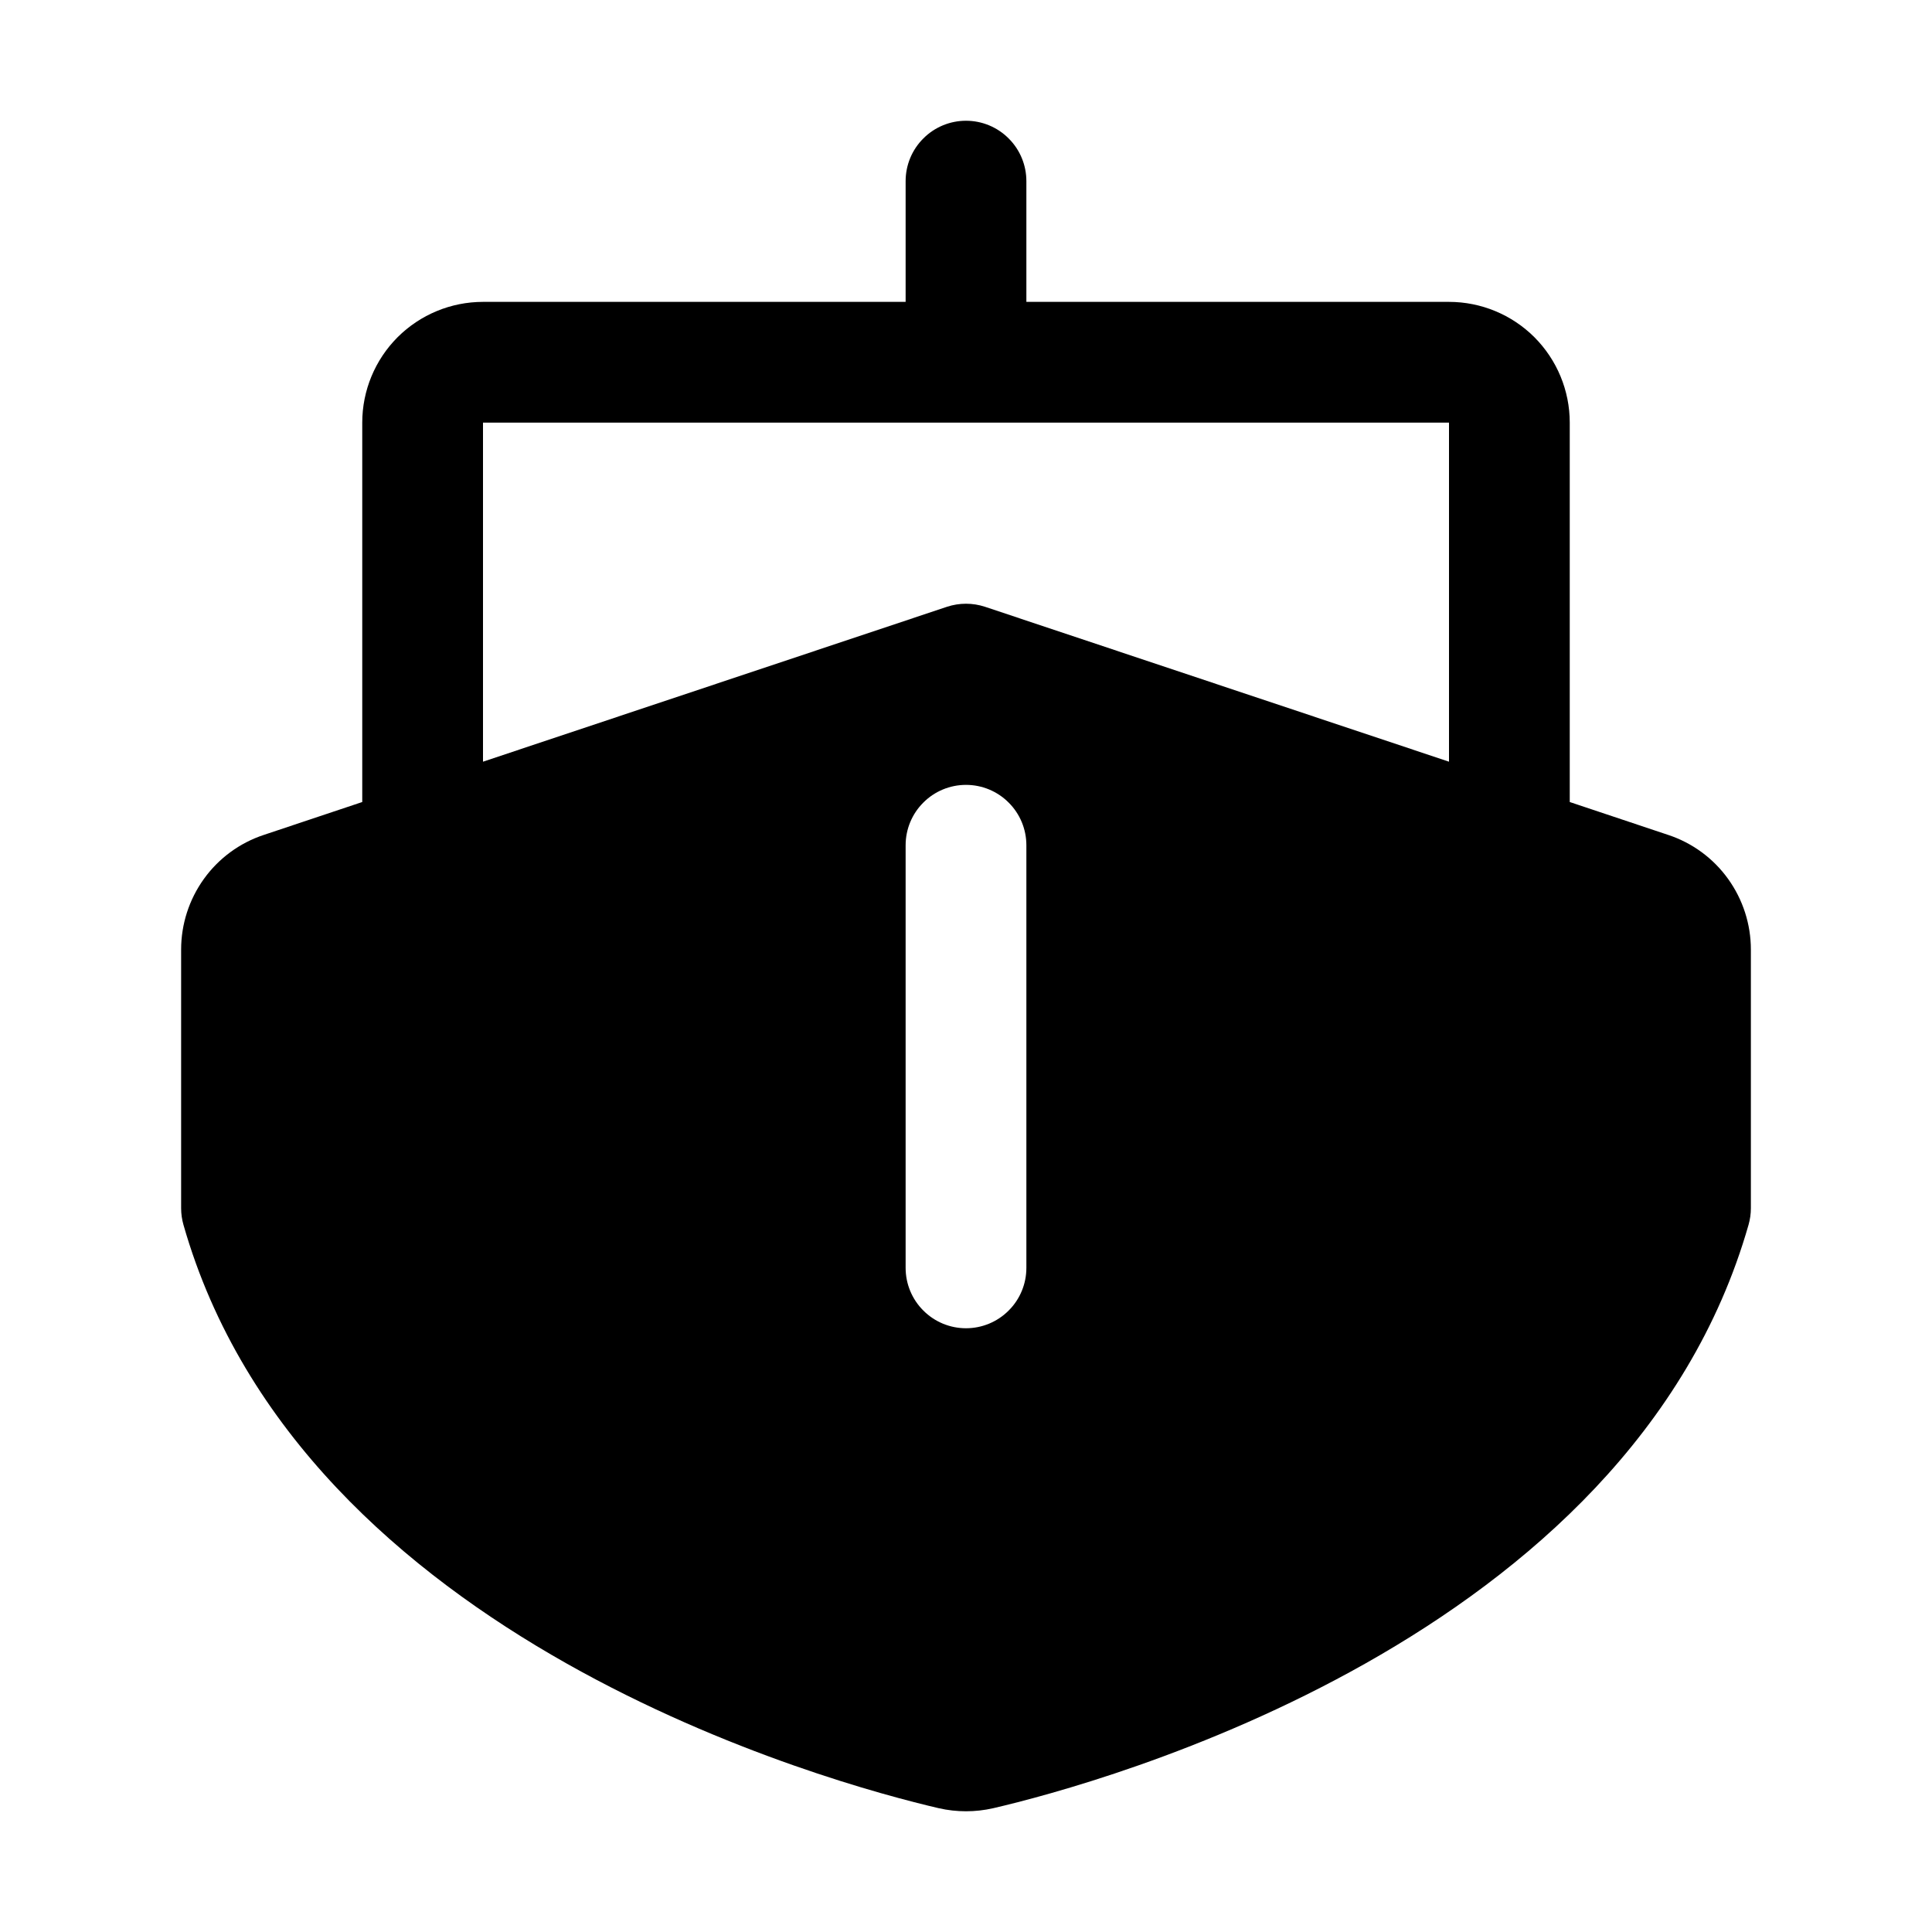 <svg width="24" height="24" viewBox="0 0 24 24" fill="none" xmlns="http://www.w3.org/2000/svg">
<path d="M20.724 10.372L19.5 9.963V5.25C19.5 4.852 19.342 4.471 19.061 4.189C18.779 3.908 18.398 3.75 18 3.75H12.75V2.25C12.75 2.051 12.671 1.86 12.53 1.72C12.39 1.579 12.199 1.5 12 1.5C11.801 1.5 11.61 1.579 11.47 1.72C11.329 1.86 11.25 2.051 11.25 2.25V3.75H6C5.602 3.75 5.221 3.908 4.939 4.189C4.658 4.471 4.5 4.852 4.5 5.25V9.963L3.276 10.372C2.977 10.471 2.717 10.662 2.533 10.918C2.349 11.174 2.25 11.481 2.25 11.796V15.009C2.25 15.079 2.26 15.148 2.279 15.215C3.753 20.379 10.353 22.158 11.661 22.462C11.884 22.513 12.116 22.513 12.339 22.462C13.647 22.158 20.247 20.379 21.721 15.215C21.74 15.148 21.75 15.079 21.75 15.009V11.796C21.75 11.481 21.651 11.174 21.467 10.918C21.283 10.662 21.023 10.471 20.724 10.372ZM12.75 15.75C12.75 15.949 12.671 16.14 12.53 16.28C12.39 16.421 12.199 16.5 12 16.5C11.801 16.5 11.61 16.421 11.47 16.28C11.329 16.14 11.25 15.949 11.25 15.75V10.5C11.25 10.301 11.329 10.11 11.47 9.97C11.61 9.829 11.801 9.75 12 9.75C12.199 9.75 12.39 9.829 12.53 9.97C12.671 10.11 12.75 10.301 12.75 10.5V15.75ZM18 9.462L12.237 7.538C12.083 7.487 11.917 7.487 11.763 7.538L6 9.462V5.25H18V9.462Z" fill="black"/>
</svg>
